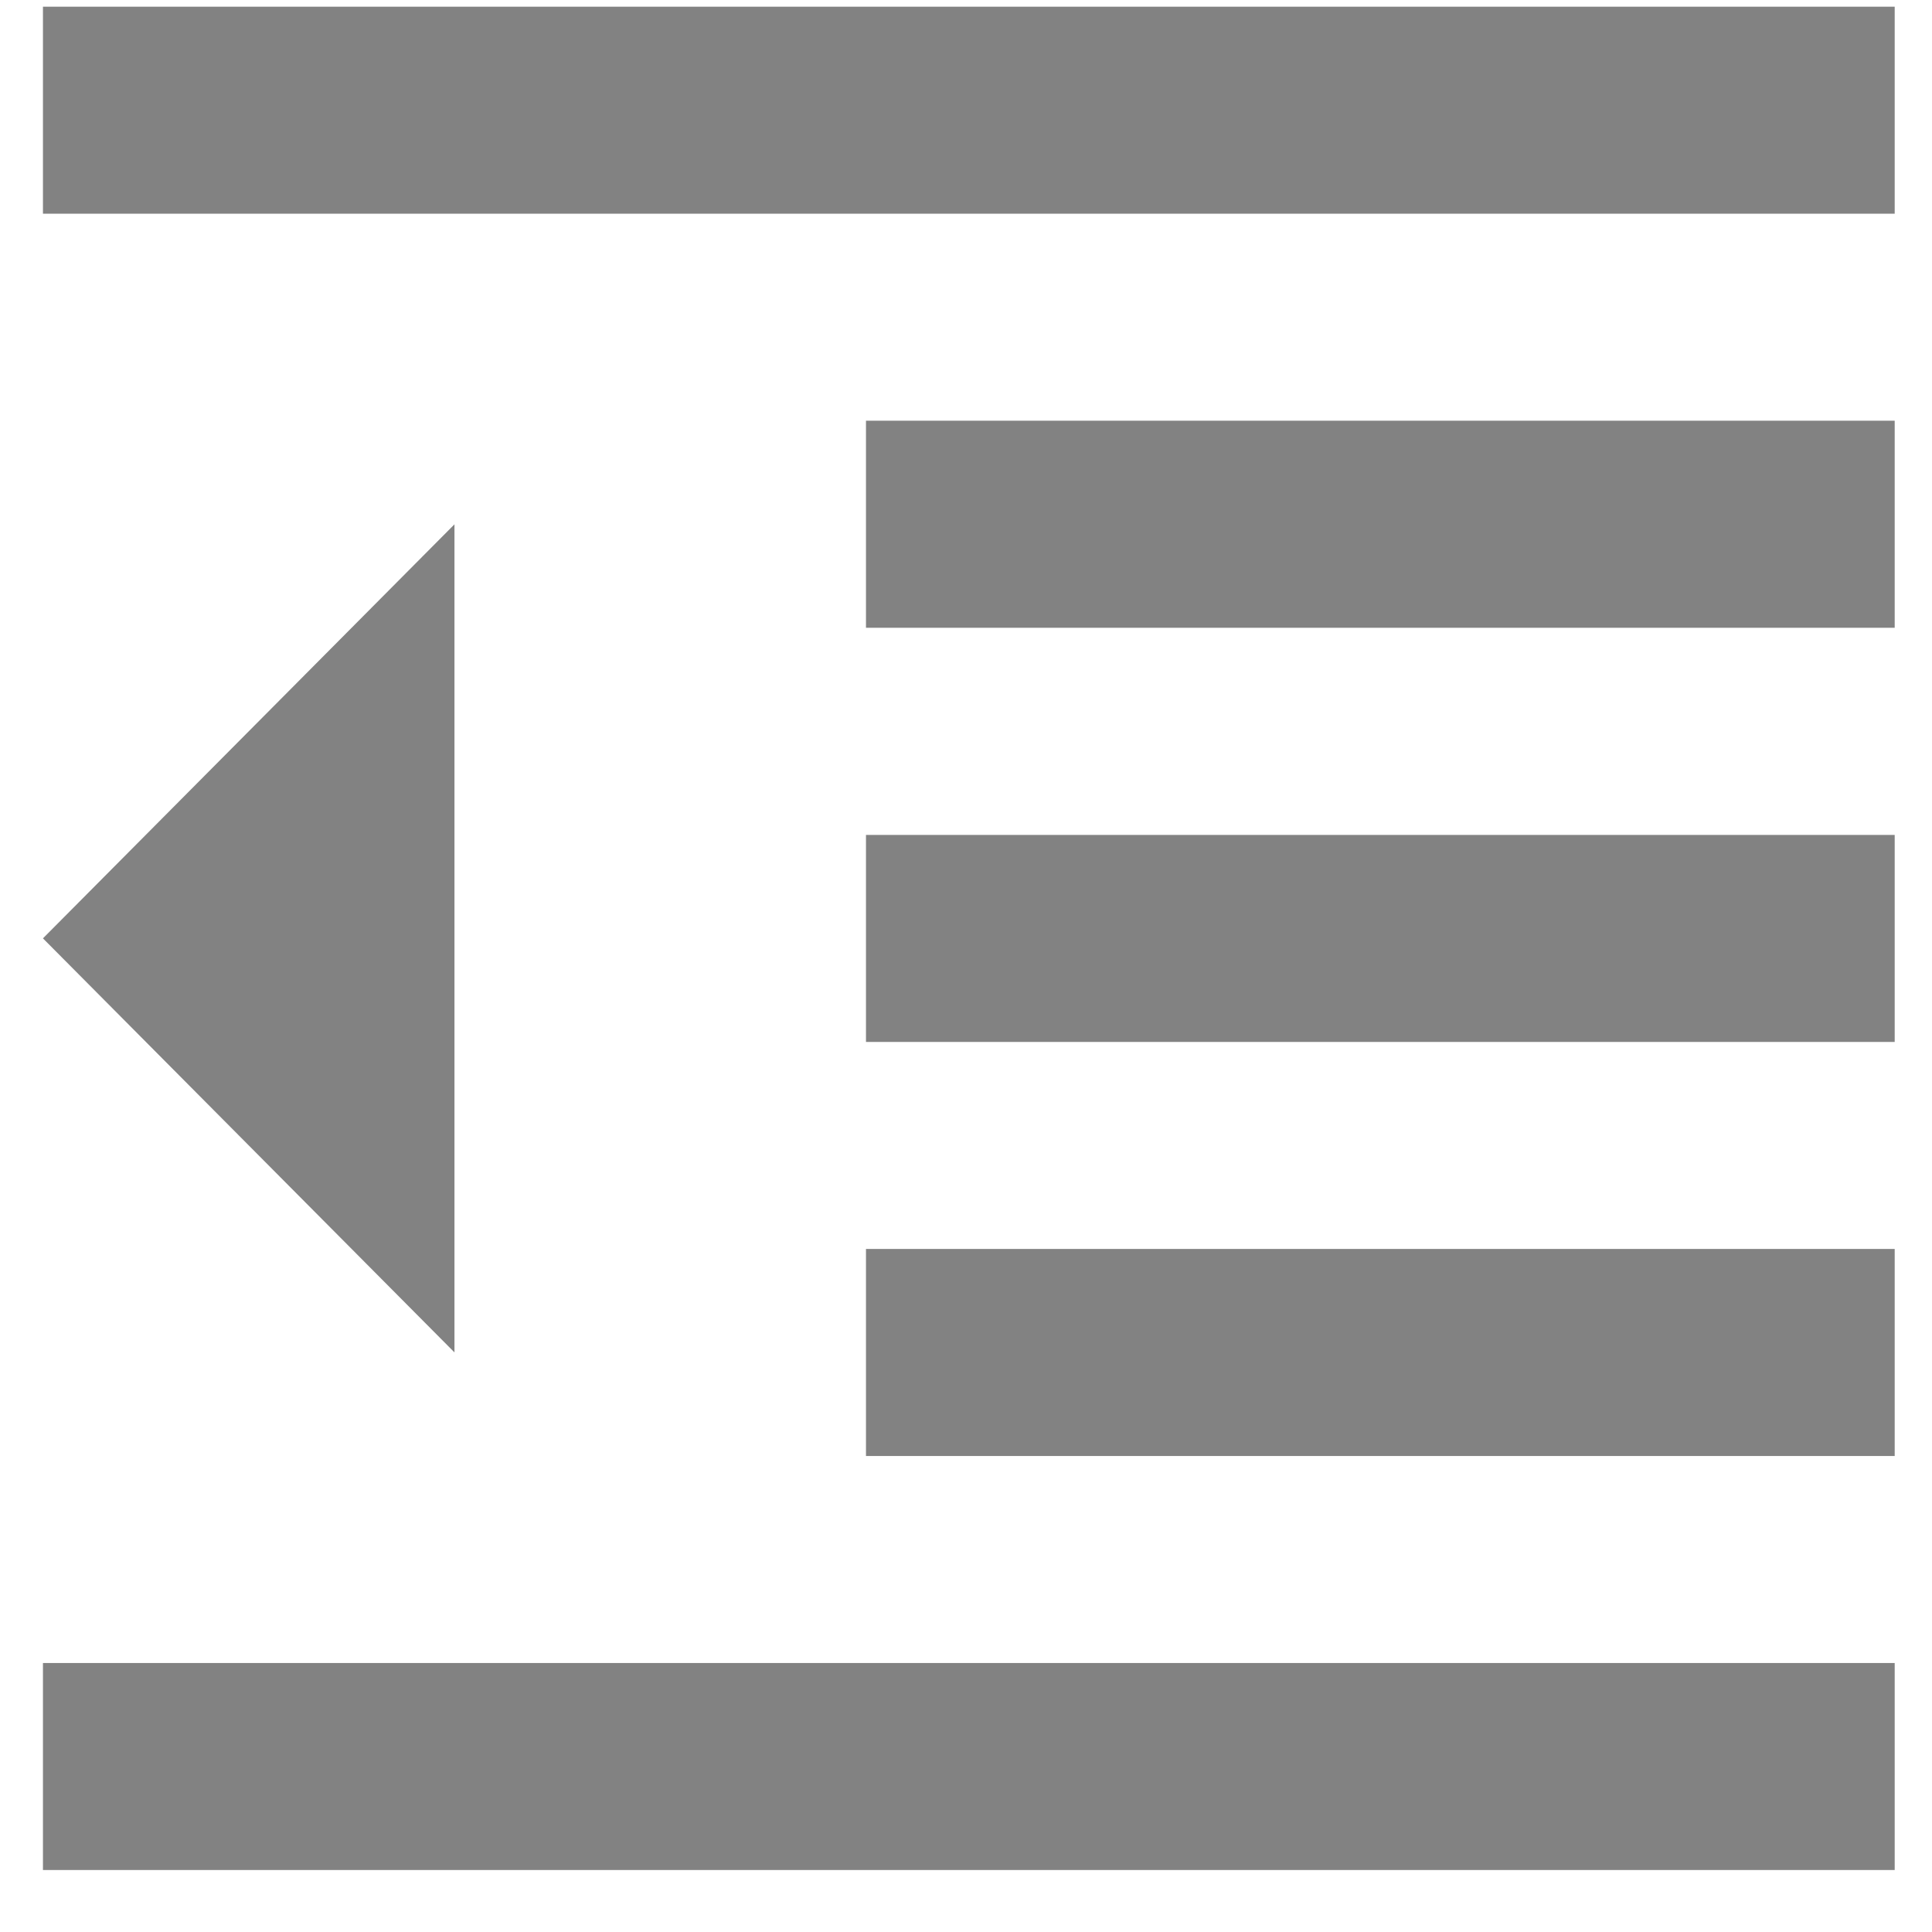 <svg width="13" height="13" viewBox="0 0 13 13" fill="none" xmlns="http://www.w3.org/2000/svg">
<path d="M5.827 9.797H12.749V8.404H5.827V9.797ZM0.289 6.314L3.058 9.1V3.528L0.289 6.314ZM0.289 12.583H12.749V11.19H0.289V12.583ZM0.289 0.045V1.438H12.749V0.045H0.289ZM5.827 4.224H12.749V2.831H5.827V4.224ZM5.827 7.011H12.749V5.618H5.827V7.011Z" fill="#828282"/>
</svg>
